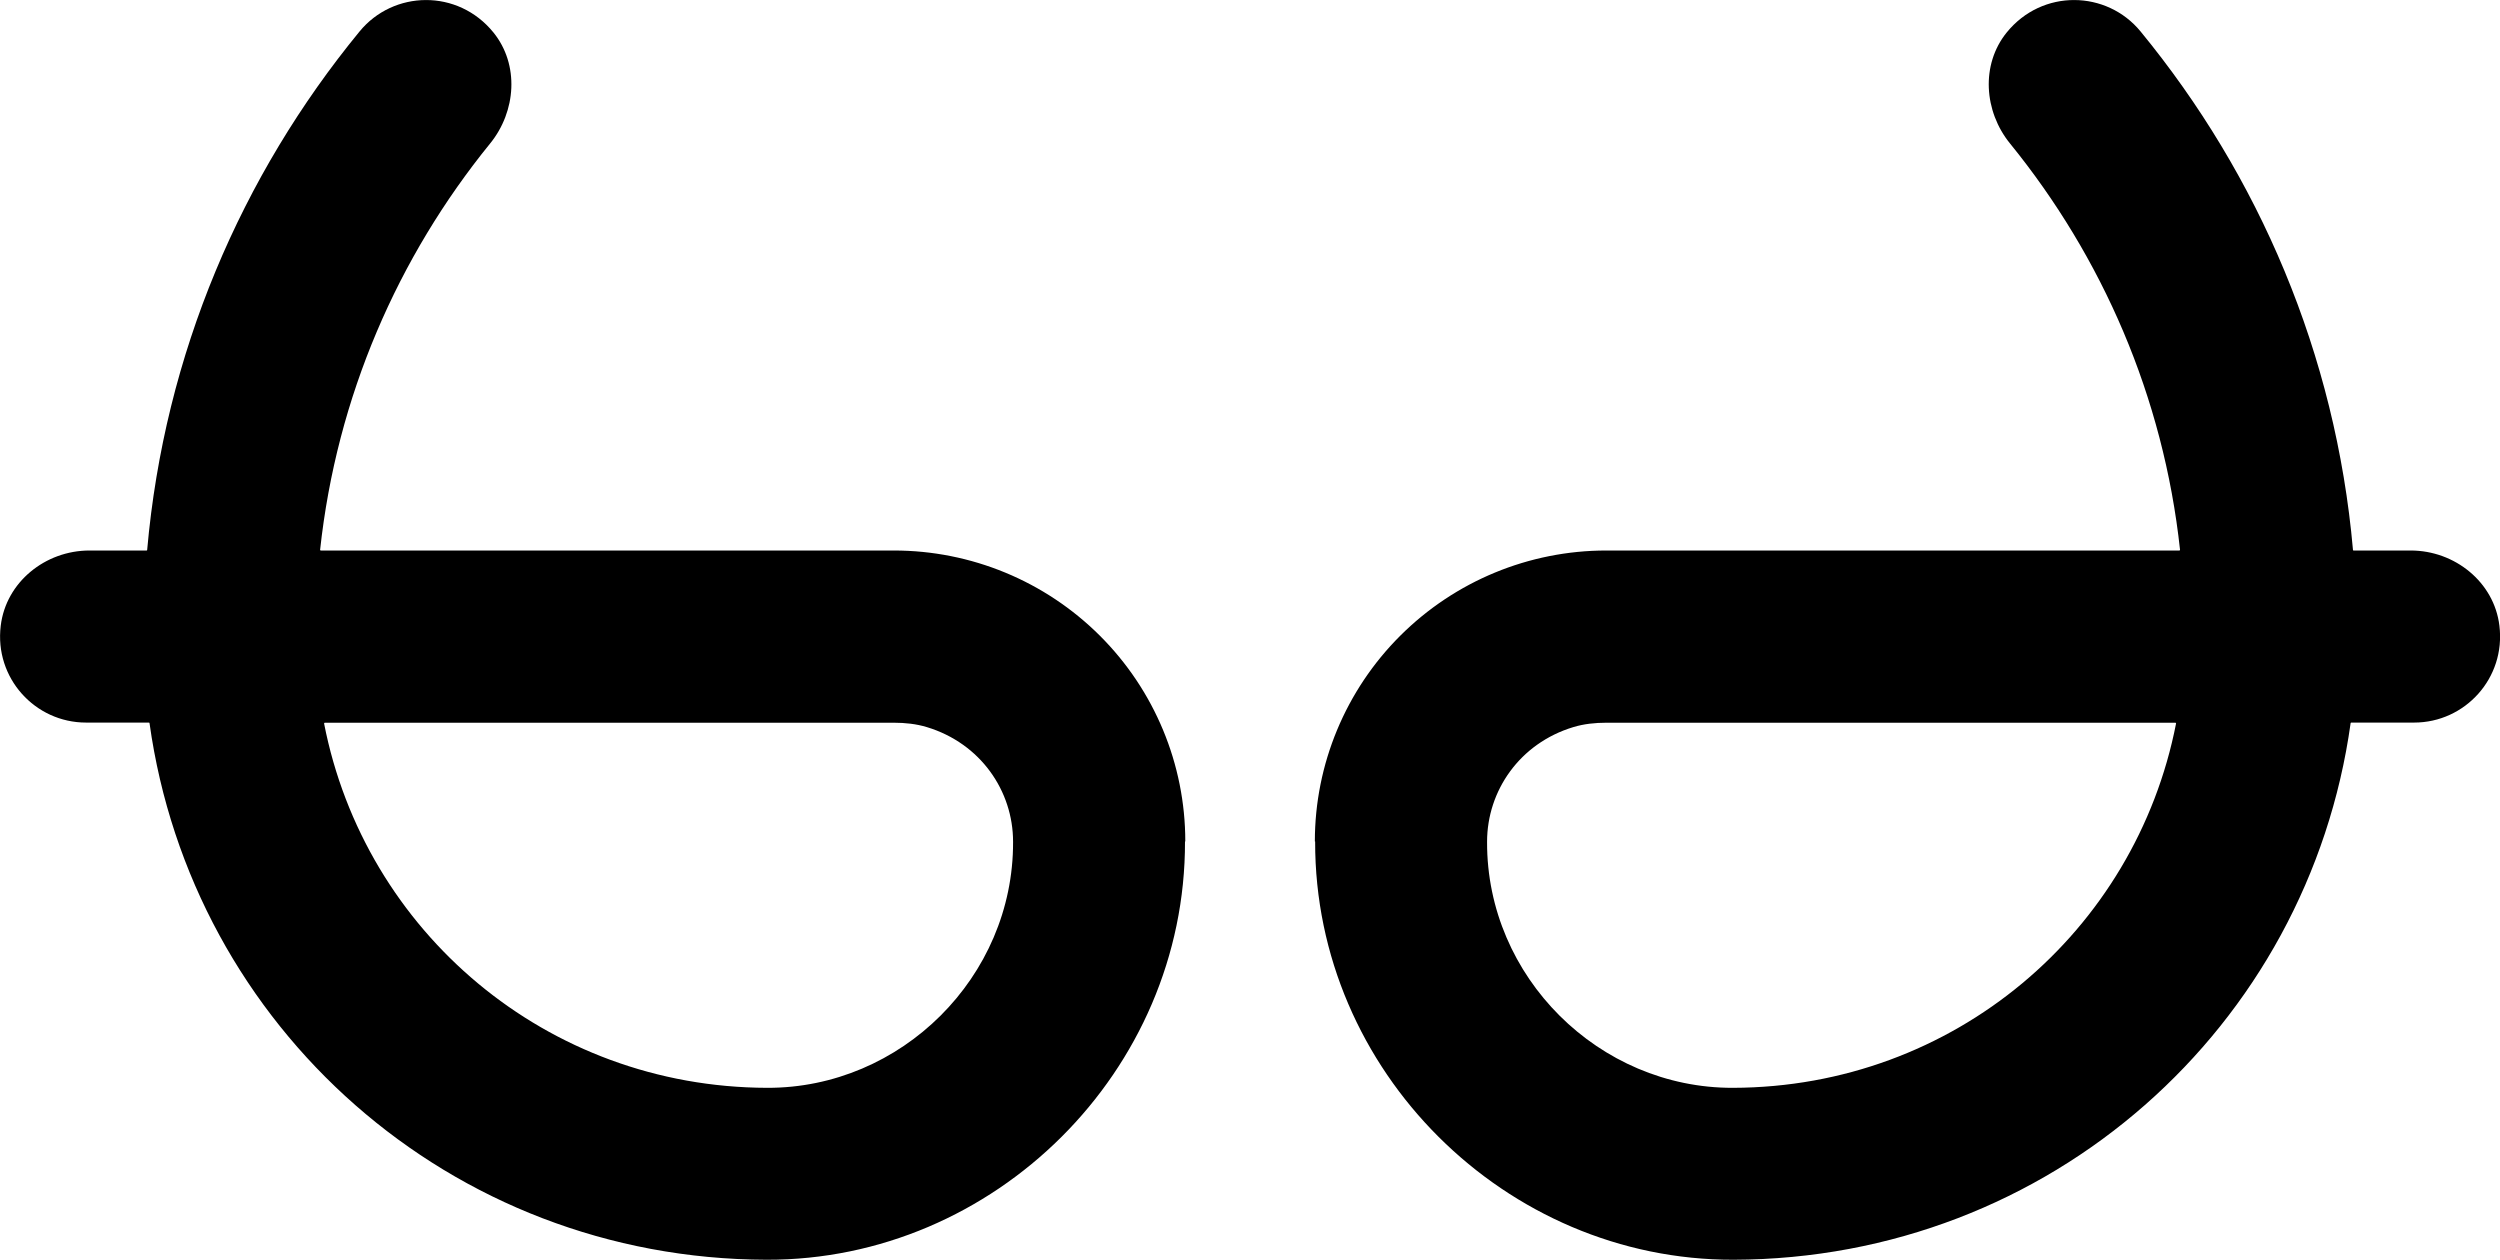 <?xml version="1.0" encoding="UTF-8"?>
<svg id="Layer_2" data-name="Layer 2" xmlns="http://www.w3.org/2000/svg" viewBox="0 0 170.57 85.95">
  <defs>
    <style>
      .cls-1 {
        fill-rule: evenodd;
      }
    </style>
  </defs>
  <g id="Layer_1-2" data-name="Layer 1-2">
    <path class="cls-1" d="M148.46,49.35s0-.04-.04-.04h-38.83c-.76,0-1.53.08-2.25.3-3.66,1.11-5.88,4.35-5.88,7.82v.02c-.03,9.21,7.64,16.8,16.78,16.77,15.06-.04,27.46-10.66,30.23-24.87h-.01ZM89.71,57.42v-.02c0-5.26,2.1-10.31,5.83-14.03,3.73-3.72,8.78-5.81,14.05-5.81h39.11s.04-.02.04-.04c-1.13-10.46-5.31-19.99-11.6-27.73-1.78-2.19-2-5.38-.23-7.57,2.43-3,6.83-2.89,9.14-.07,8.05,9.81,13.31,21.99,14.49,35.38,0,.02.02.03.04.03h3.9c3,0,5.69,2.15,6.05,5.13.44,3.57-2.34,6.61-5.82,6.61h-4.29s-.03,0-.04.03c-2.89,20.74-20.51,36.56-42.1,36.62-15.55.04-28.59-12.87-28.55-28.54h-.02Z"/>
    <path class="cls-1" d="M22.12,49.35s.01-.04.04-.04h38.83c.76,0,1.53.08,2.25.3,3.66,1.11,5.88,4.35,5.88,7.82v.02c.03,9.21-7.64,16.8-16.78,16.77-15.06-.04-27.46-10.66-30.23-24.87h.01ZM80.87,57.42v-.02c0-5.26-2.1-10.31-5.83-14.03-3.73-3.72-8.78-5.81-14.05-5.81H21.88s-.04-.02-.04-.04c1.13-10.46,5.31-19.99,11.6-27.73,1.78-2.19,2-5.38.23-7.57-2.43-3-6.83-2.89-9.14-.07-8.05,9.81-13.31,21.99-14.49,35.38,0,.02-.02.03-.04.03h-3.9c-3,0-5.69,2.15-6.05,5.13-.44,3.57,2.34,6.61,5.82,6.61h4.29s.03,0,.04.03c2.89,20.74,20.51,36.56,42.1,36.62,15.55.04,28.59-12.87,28.55-28.54h.02Z"/>
  </g>
</svg>